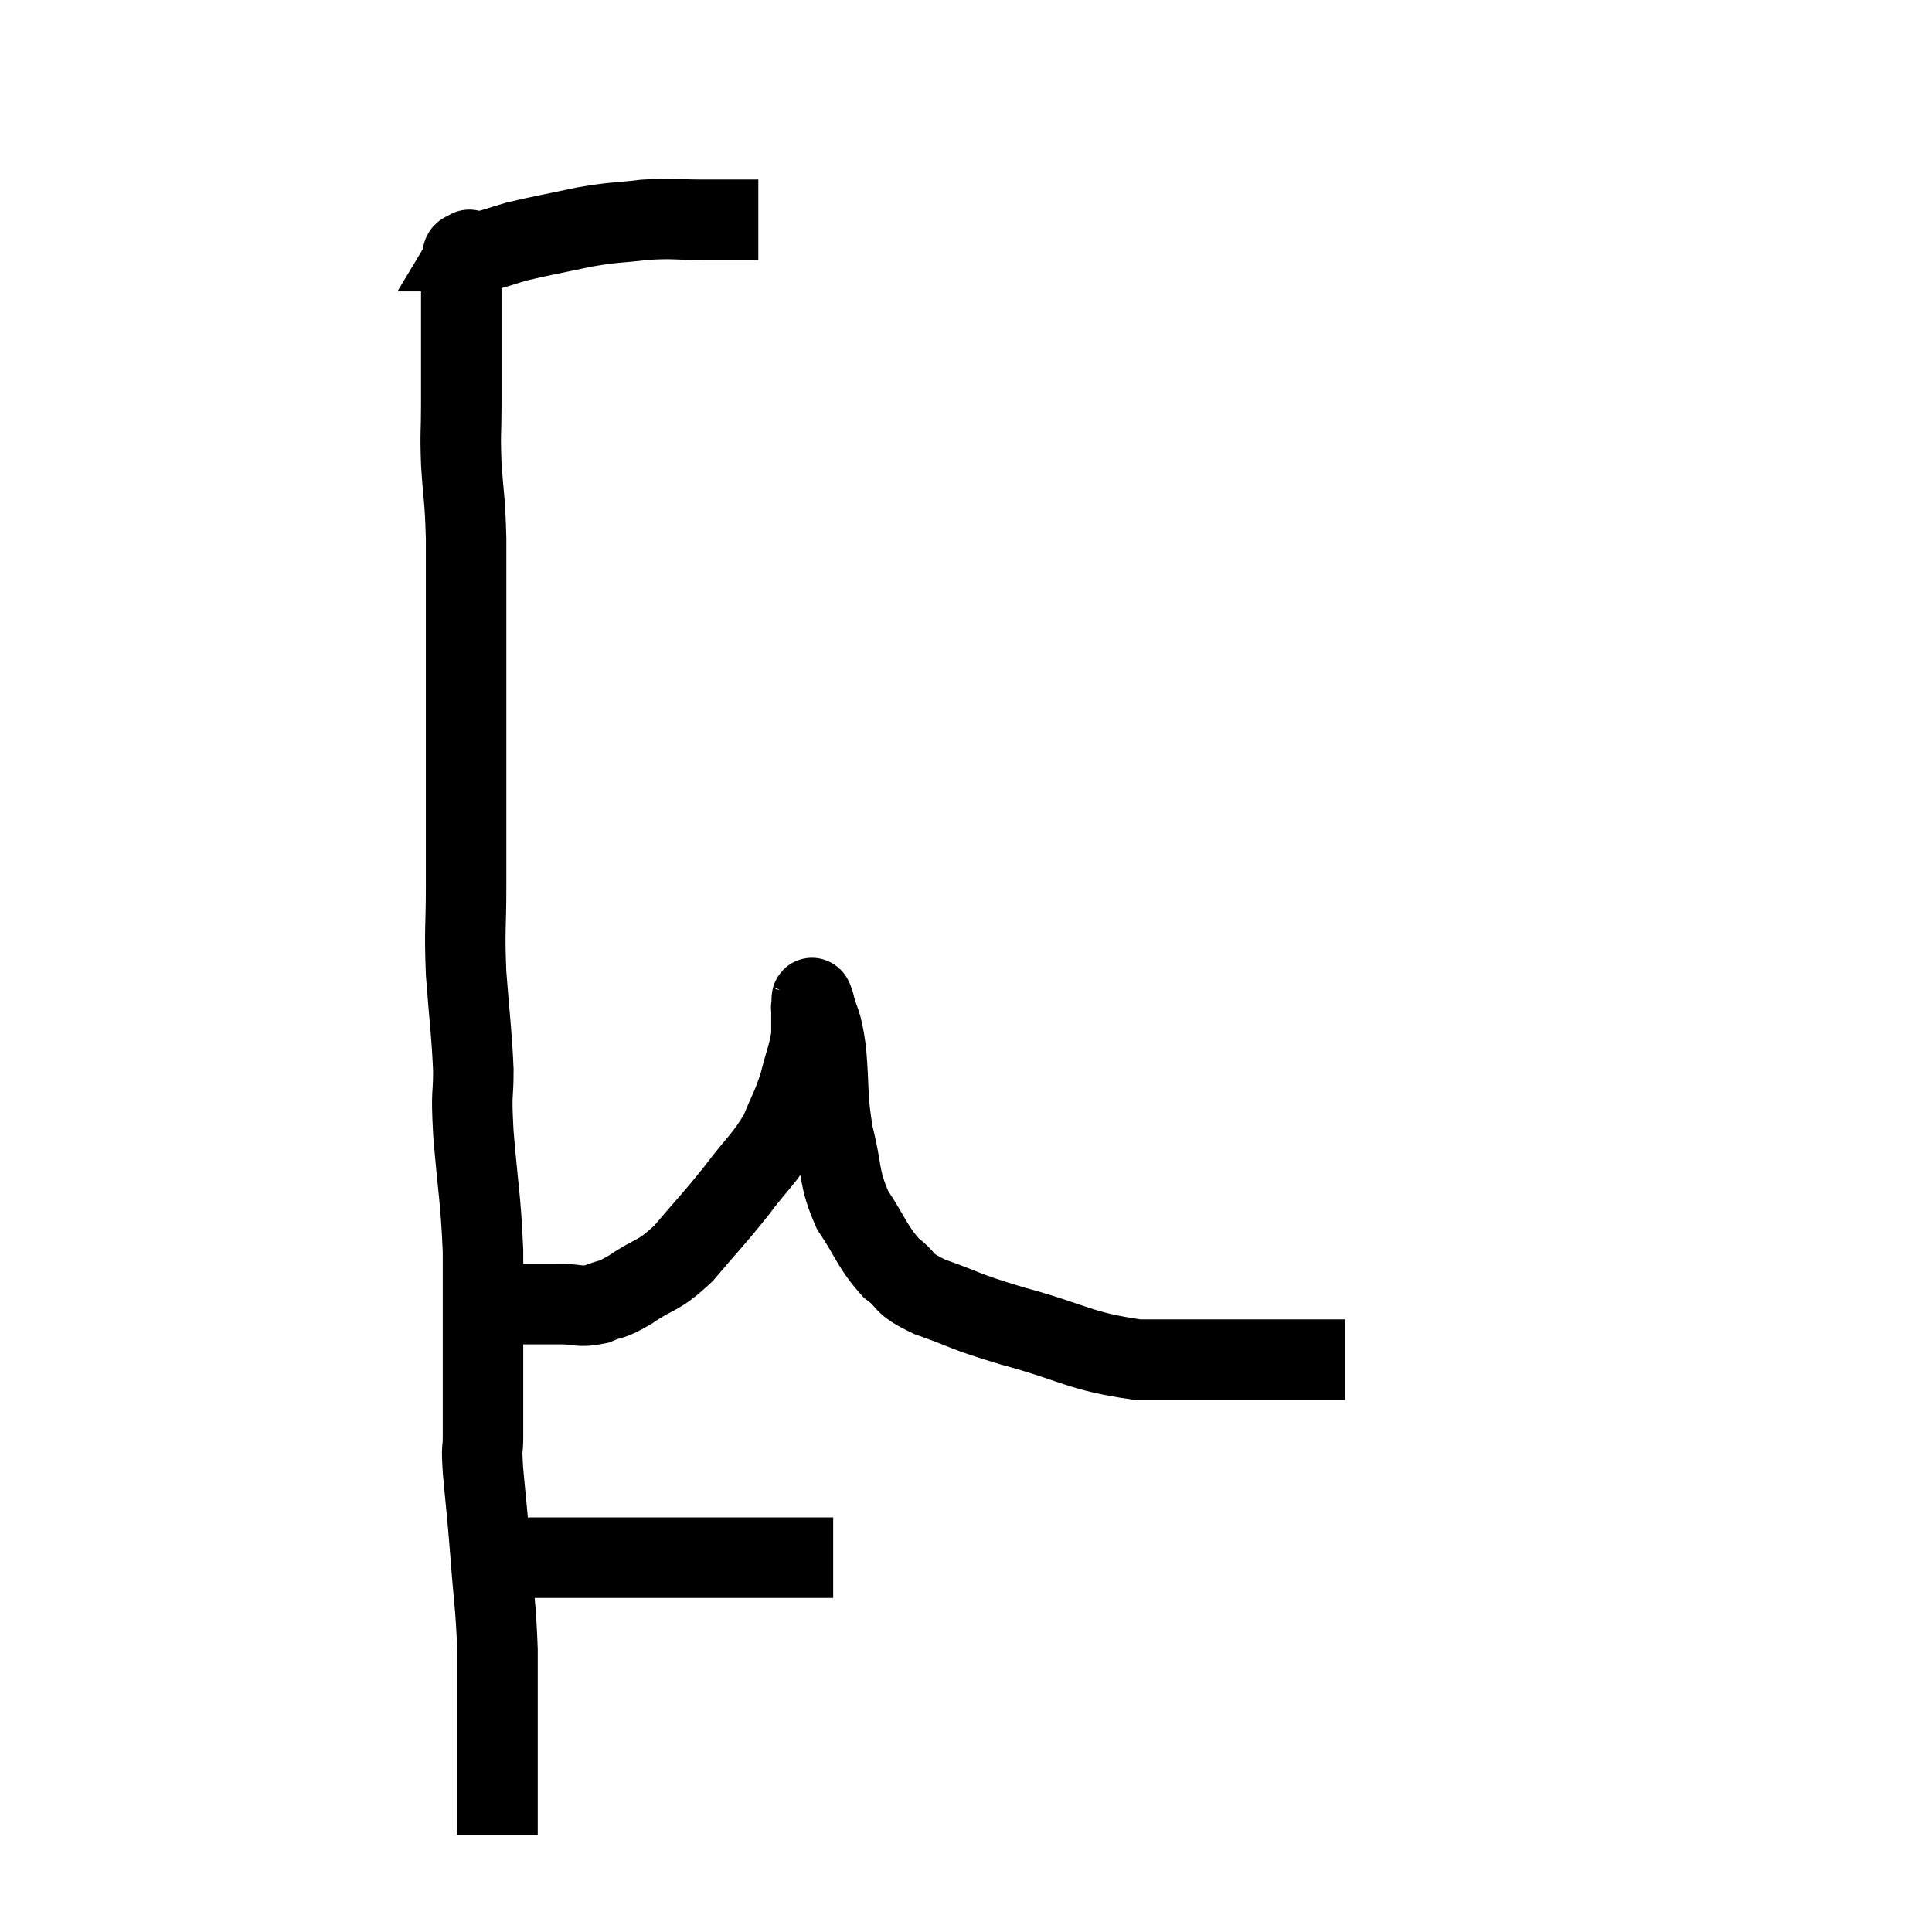 <svg width="48" height="48" viewBox="0 0 48 48" xmlns="http://www.w3.org/2000/svg"><path d="M 18.84 5.46 C 18.15 5.46, 18.165 5.46, 17.46 5.46 C 16.74 5.46, 16.755 5.415, 16.02 5.46 C 15.27 5.55, 15.315 5.505, 14.52 5.64 C 13.68 5.82, 13.47 5.85, 12.84 6 C 12.42 6.12, 12.3 6.18, 12 6.24 C 11.82 6.24, 11.73 6.24, 11.64 6.24 C 11.64 6.24, 11.64 6.24, 11.64 6.24 C 11.64 6.24, 11.685 6.165, 11.64 6.24 C 11.55 6.39, 11.505 6.09, 11.46 6.54 C 11.46 7.29, 11.46 7.155, 11.46 8.04 C 11.46 9.06, 11.46 9.21, 11.46 10.08 C 11.46 10.8, 11.43 10.695, 11.46 11.52 C 11.52 12.45, 11.55 12.315, 11.58 13.38 C 11.58 14.58, 11.58 14.58, 11.58 15.78 C 11.58 16.98, 11.58 17.1, 11.58 18.18 C 11.58 19.14, 11.58 19.14, 11.58 20.1 C 11.58 21.06, 11.58 21, 11.58 22.02 C 11.58 23.1, 11.535 23.04, 11.58 24.18 C 11.67 25.38, 11.715 25.59, 11.76 26.58 C 11.76 27.36, 11.7 27.015, 11.76 28.14 C 11.88 29.61, 11.94 29.715, 12 31.08 C 12 32.34, 12 32.445, 12 33.6 C 12 34.65, 12 34.965, 12 35.7 C 12 36.12, 11.955 35.835, 12 36.54 C 12.09 37.53, 12.09 37.41, 12.18 38.52 C 12.27 39.75, 12.315 39.825, 12.36 40.98 C 12.36 42.06, 12.36 42.195, 12.36 43.14 C 12.36 43.95, 12.36 44.145, 12.36 44.76 C 12.36 45.18, 12.36 45.39, 12.36 45.6 C 12.36 45.6, 12.36 45.6, 12.36 45.6 C 12.36 45.6, 12.36 45.6, 12.36 45.6 L 12.36 45.6" fill="none" stroke="black" stroke-width="2"></path><path d="M 12.36 38.76 C 12.78 38.73, 12.72 38.715, 13.2 38.7 C 13.74 38.7, 13.8 38.7, 14.28 38.7 C 14.7 38.7, 14.745 38.7, 15.12 38.7 C 15.45 38.7, 15.255 38.7, 15.78 38.7 C 16.5 38.7, 16.53 38.7, 17.22 38.7 C 17.88 38.7, 17.925 38.7, 18.54 38.7 C 19.11 38.7, 19.26 38.7, 19.68 38.7 C 19.95 38.7, 19.965 38.7, 20.22 38.7 C 20.46 38.7, 20.58 38.7, 20.7 38.7 L 20.7 38.7" fill="none" stroke="black" stroke-width="2"></path><path d="M 12.06 32.4 C 12.39 32.4, 12.255 32.4, 12.72 32.4 C 13.32 32.4, 13.395 32.4, 13.92 32.4 C 14.37 32.4, 14.385 32.49, 14.82 32.4 C 15.24 32.22, 15.12 32.355, 15.66 32.04 C 16.32 31.59, 16.32 31.755, 16.98 31.14 C 17.64 30.36, 17.7 30.33, 18.3 29.58 C 18.84 28.86, 18.99 28.8, 19.38 28.14 C 19.62 27.54, 19.665 27.54, 19.86 26.94 C 20.01 26.34, 20.085 26.22, 20.16 25.74 C 20.16 25.38, 20.16 25.2, 20.16 25.02 C 20.16 25.02, 20.16 25.02, 20.16 25.02 C 20.16 25.02, 20.145 25.05, 20.16 25.02 C 20.19 24.96, 20.13 24.63, 20.22 24.9 C 20.37 25.5, 20.4 25.275, 20.52 26.1 C 20.61 27.15, 20.535 27.21, 20.7 28.2 C 20.94 29.13, 20.82 29.235, 21.18 30.06 C 21.66 30.78, 21.66 30.96, 22.14 31.5 C 22.62 31.86, 22.35 31.86, 23.1 32.22 C 24.12 32.58, 23.85 32.55, 25.14 32.94 C 26.7 33.36, 26.79 33.57, 28.26 33.78 C 29.64 33.78, 29.925 33.78, 31.02 33.78 C 31.83 33.78, 32.07 33.78, 32.64 33.78 C 32.97 33.78, 33.105 33.78, 33.3 33.78 C 33.36 33.78, 33.39 33.78, 33.42 33.78 L 33.42 33.78" fill="none" stroke="black" stroke-width="2"></path></svg>